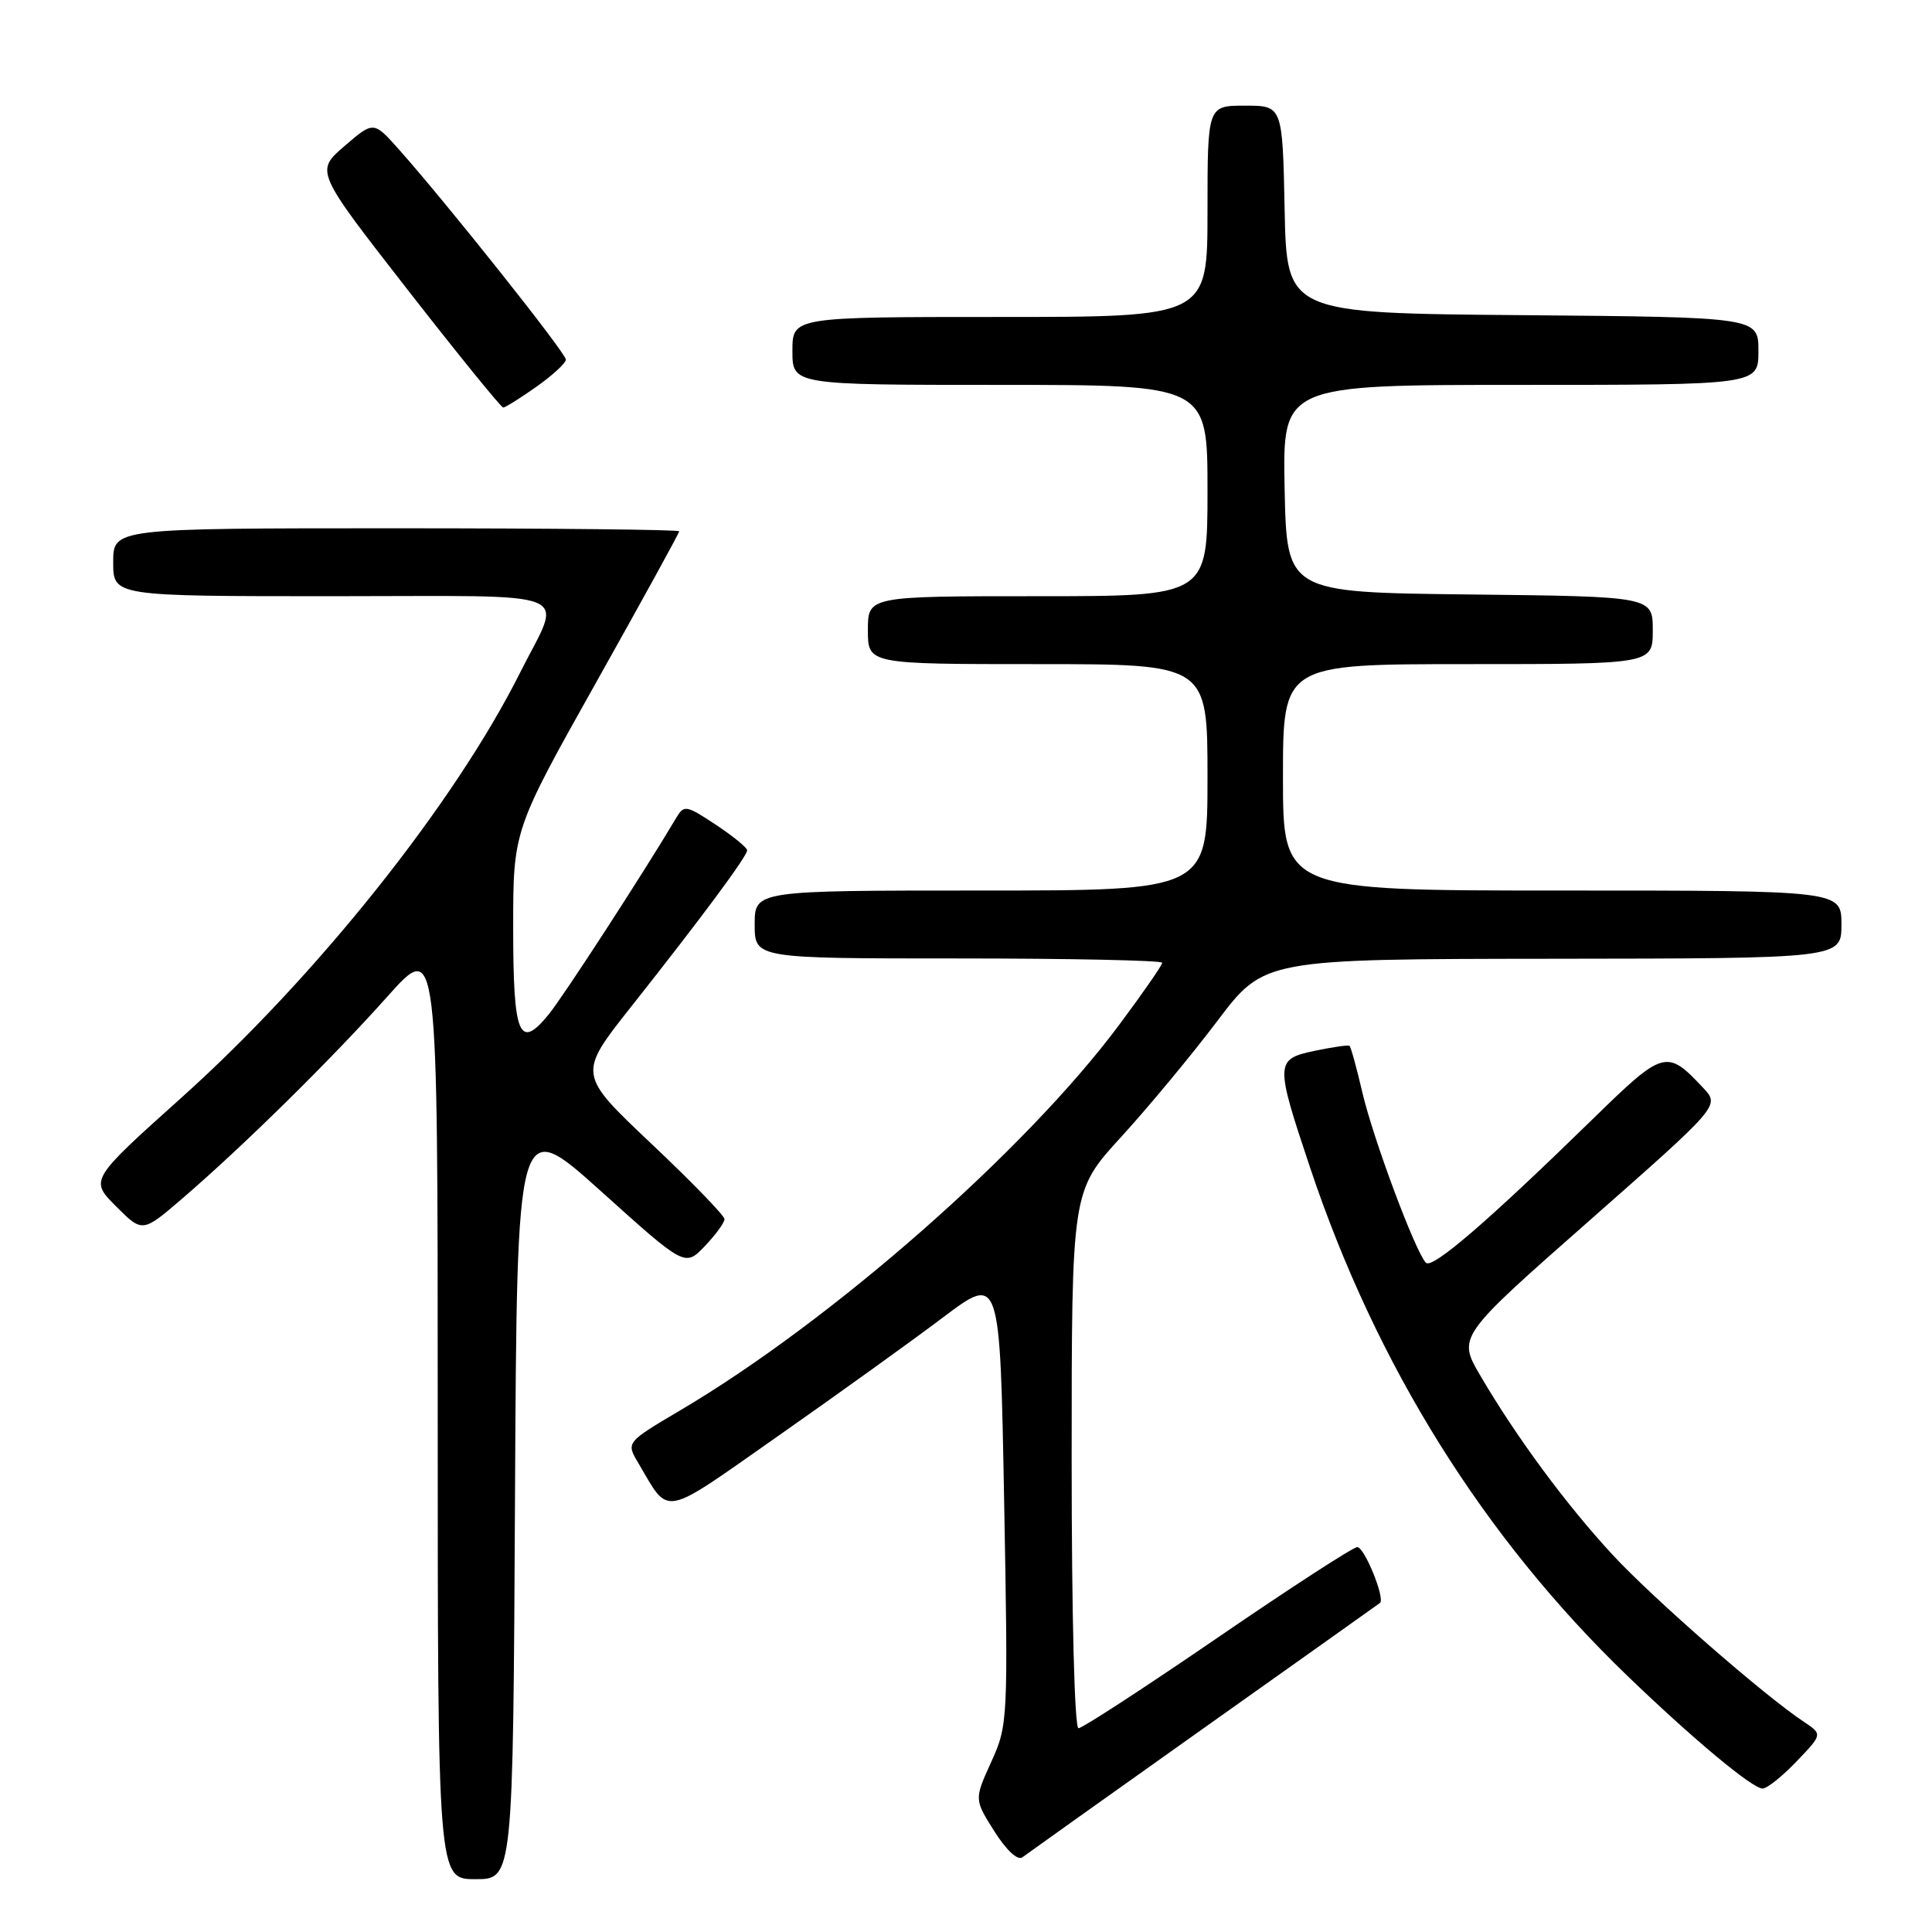 <?xml version="1.0" encoding="UTF-8" standalone="no"?>
<!DOCTYPE svg PUBLIC "-//W3C//DTD SVG 1.1//EN" "http://www.w3.org/Graphics/SVG/1.1/DTD/svg11.dtd" >
<svg xmlns="http://www.w3.org/2000/svg" xmlns:xlink="http://www.w3.org/1999/xlink" version="1.1" viewBox="0 0 256 256">
 <g >
 <path fill="currentColor"
d=" M 68.24 198.41 C 68.50 147.83 68.50 147.83 79.63 157.84 C 90.76 167.86 90.76 167.86 93.38 165.13 C 94.82 163.62 96.00 162.01 96.00 161.54 C 96.00 161.08 91.63 156.57 86.28 151.52 C 76.56 142.33 76.56 142.33 83.61 133.42 C 93.01 121.54 99.00 113.46 99.00 112.67 C 99.00 112.32 97.13 110.79 94.85 109.28 C 90.90 106.67 90.64 106.63 89.60 108.38 C 85.28 115.65 74.66 132.02 72.71 134.41 C 68.79 139.21 68.00 137.29 68.00 122.95 C 68.00 110.02 68.00 110.02 79.00 90.41 C 85.05 79.63 90.00 70.62 90.00 70.40 C 90.00 70.18 73.12 70.00 52.50 70.00 C 15.00 70.00 15.00 70.00 15.00 74.50 C 15.00 79.00 15.00 79.00 44.07 79.00 C 77.28 79.00 74.55 77.89 68.92 89.12 C 60.24 106.44 41.98 129.35 24.06 145.43 C 11.89 156.35 11.89 156.35 15.38 159.85 C 18.88 163.35 18.88 163.35 24.19 158.78 C 32.25 151.85 43.91 140.36 51.34 132.04 C 58.00 124.58 58.00 124.58 58.00 186.79 C 58.00 249.00 58.00 249.00 62.99 249.00 C 67.98 249.00 67.98 249.00 68.24 198.41 Z  M 159.50 228.99 C 172.15 220.02 182.66 212.55 182.85 212.40 C 183.58 211.85 180.80 205.00 179.85 205.00 C 179.30 205.00 170.97 210.40 161.34 217.00 C 151.70 223.60 143.41 229.00 142.91 229.00 C 142.38 229.00 142.00 214.19 142.00 193.41 C 142.00 157.82 142.00 157.82 148.55 150.66 C 152.15 146.72 157.89 139.81 161.30 135.29 C 167.50 127.08 167.50 127.08 205.75 127.04 C 244.00 127.00 244.00 127.00 244.00 122.50 C 244.00 118.00 244.00 118.00 207.00 118.00 C 170.00 118.00 170.00 118.00 170.00 103.00 C 170.00 88.00 170.00 88.00 194.50 88.00 C 219.00 88.00 219.00 88.00 219.00 83.52 C 219.00 79.04 219.00 79.04 194.75 78.77 C 170.50 78.50 170.50 78.50 170.22 64.75 C 169.94 51.00 169.94 51.00 201.47 51.00 C 233.00 51.00 233.00 51.00 233.00 46.51 C 233.00 42.03 233.00 42.03 201.75 41.76 C 170.50 41.50 170.50 41.50 170.22 27.75 C 169.94 14.00 169.94 14.00 164.97 14.00 C 160.00 14.00 160.00 14.00 160.00 28.00 C 160.00 42.00 160.00 42.00 132.50 42.00 C 105.00 42.00 105.00 42.00 105.00 46.50 C 105.00 51.00 105.00 51.00 132.50 51.00 C 160.00 51.00 160.00 51.00 160.00 65.00 C 160.00 79.00 160.00 79.00 137.50 79.00 C 115.00 79.00 115.00 79.00 115.00 83.50 C 115.00 88.00 115.00 88.00 137.50 88.00 C 160.00 88.00 160.00 88.00 160.00 103.00 C 160.00 118.00 160.00 118.00 130.00 118.00 C 100.00 118.00 100.00 118.00 100.00 122.50 C 100.00 127.00 100.00 127.00 127.00 127.00 C 141.85 127.00 154.00 127.26 154.00 127.57 C 154.00 127.89 151.43 131.60 148.28 135.82 C 135.91 152.44 110.22 175.01 90.23 186.82 C 82.96 191.12 82.96 191.12 84.55 193.81 C 88.81 201.00 87.43 201.26 103.20 190.21 C 111.06 184.70 120.88 177.64 125.00 174.53 C 132.50 168.89 132.50 168.89 133.05 198.69 C 133.59 228.06 133.56 228.57 131.34 233.47 C 129.09 238.43 129.09 238.43 131.76 242.66 C 133.35 245.17 134.85 246.57 135.47 246.10 C 136.04 245.67 146.85 237.97 159.50 228.99 Z  M 238.05 233.40 C 241.50 229.80 241.50 229.80 239.02 228.15 C 233.72 224.63 219.04 211.81 213.70 206.04 C 207.58 199.44 200.94 190.45 196.17 182.31 C 193.13 177.13 193.13 177.13 210.51 161.82 C 227.89 146.51 227.89 146.51 225.70 144.17 C 220.85 138.99 220.46 139.09 211.12 148.21 C 197.15 161.85 189.79 168.19 188.94 167.32 C 187.54 165.87 181.96 150.92 180.52 144.76 C 179.76 141.48 178.99 138.69 178.81 138.57 C 178.64 138.45 176.59 138.74 174.25 139.23 C 168.95 140.34 168.93 140.77 173.59 154.70 C 182.37 180.95 196.60 203.73 215.66 222.08 C 224.35 230.45 232.20 236.99 233.55 236.99 C 234.13 237.00 236.16 235.38 238.05 233.40 Z  M 71.07 51.25 C 73.21 49.74 74.97 48.12 74.98 47.65 C 75.00 46.80 59.21 26.94 52.83 19.77 C 49.50 16.04 49.50 16.04 45.64 19.36 C 41.78 22.69 41.78 22.69 53.97 38.34 C 60.68 46.95 66.40 54.00 66.68 54.00 C 66.95 54.00 68.93 52.76 71.07 51.25 Z "/>
</g>
</svg>